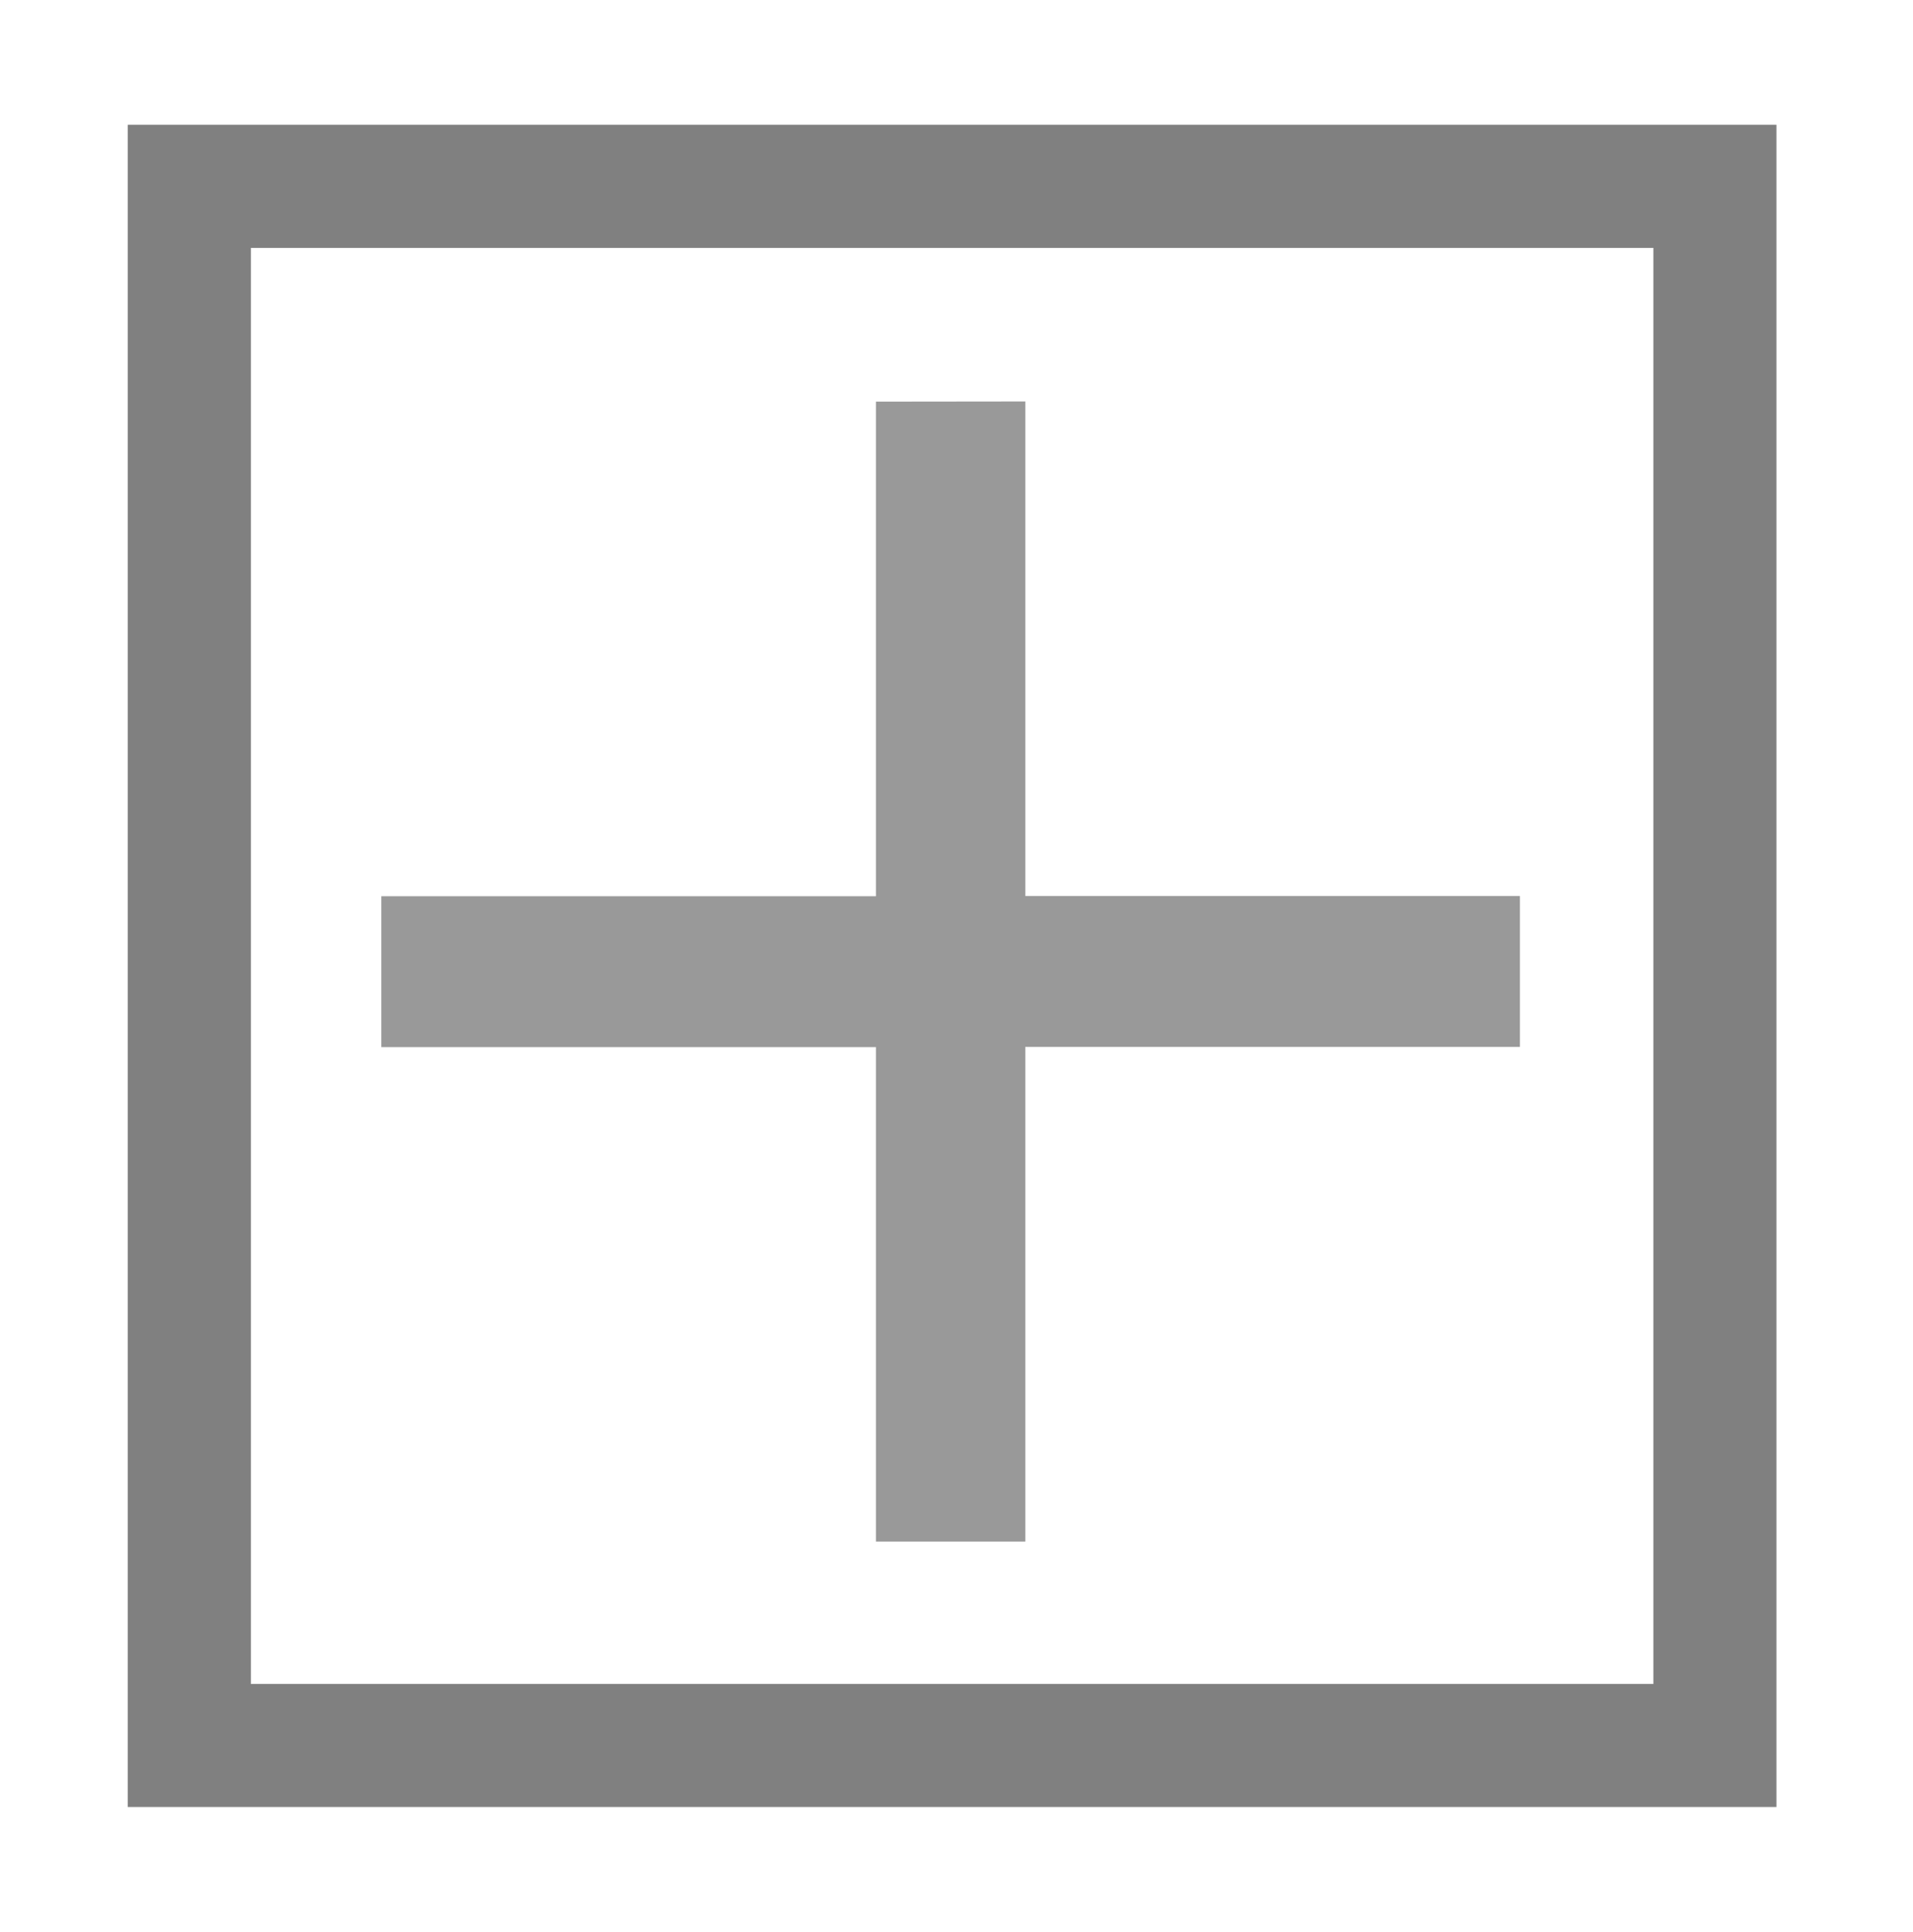 <?xml version="1.0" encoding="UTF-8" standalone="no"?>
<svg
   xmlns:dc="http://purl.org/dc/elements/1.1/"
   xmlns:cc="http://creativecommons.org/ns#"
   xmlns:rdf="http://www.w3.org/1999/02/22-rdf-syntax-ns#"
   xmlns:svg="http://www.w3.org/2000/svg"
   xmlns="http://www.w3.org/2000/svg"
   xmlns:sodipodi="http://sodipodi.sourceforge.net/DTD/sodipodi-0.dtd"
   xmlns:inkscape="http://www.inkscape.org/namespaces/inkscape"
   width="39.992mm"
   height="40.398mm"
   viewBox="0 0 39.992 40.398"
   version="1.1"
   id="svg8"
   inkscape:version="1.0.2 (e86c870879, 2021-01-15)"
   sodipodi:docname="addNew.svg">
  <defs
     id="defs2" />
  <sodipodi:namedview
     id="base"
     pagecolor="#ffffff"
     bordercolor="#666666"
     borderopacity="1.0"
     inkscape:pageopacity="0.0"
     inkscape:pageshadow="2"
     inkscape:zoom="1.979899"
     inkscape:cx="169.49713"
     inkscape:cy="112.94465"
     inkscape:document-units="mm"
     inkscape:current-layer="layer1"
     inkscape:document-rotation="0"
     showgrid="false"
     inkscape:window-width="1920"
     inkscape:window-height="1039"
     inkscape:window-x="0"
     inkscape:window-y="0"
     inkscape:window-maximized="1" />
  <g
     inkscape:label="Ebene 1"
     inkscape:groupmode="layer"
     id="layer1"
     transform="translate(-60.987,-65.481)">
    <g
       aria-label="+"
       id="text835"
       style="font-style:normal;font-weight:normal;font-size:10.583px;line-height:1.25;font-family:sans-serif;fill:#000000;fill-opacity:1;stroke:none;stroke-width:0.265"
       transform="matrix(3.593,0,0,3.593,-178.772,-253.319)">
      <path
         d="m 72.695,91.064 v 2.878 h 2.878 v 0.878 h -2.878 v 2.878 H 71.826 V 94.821 h -2.878 v -0.878 h 2.878 v -2.878 z"
         style="fill:#999999;stroke-width:0.265"
         id="path837" />
    </g>
    <rect
       style="fill:none;stroke:#808080;stroke-width:2.573"
       id="rect840"
       width="31.893"
       height="32.596"
       x="64.945"
       y="69.377" />
    <rect
       style="fill:none;stroke:none;stroke-width:2.573"
       id="rect842"
       width="39.992"
       height="40.398"
       x="60.987"
       y="65.481" />
  </g>
</svg>
